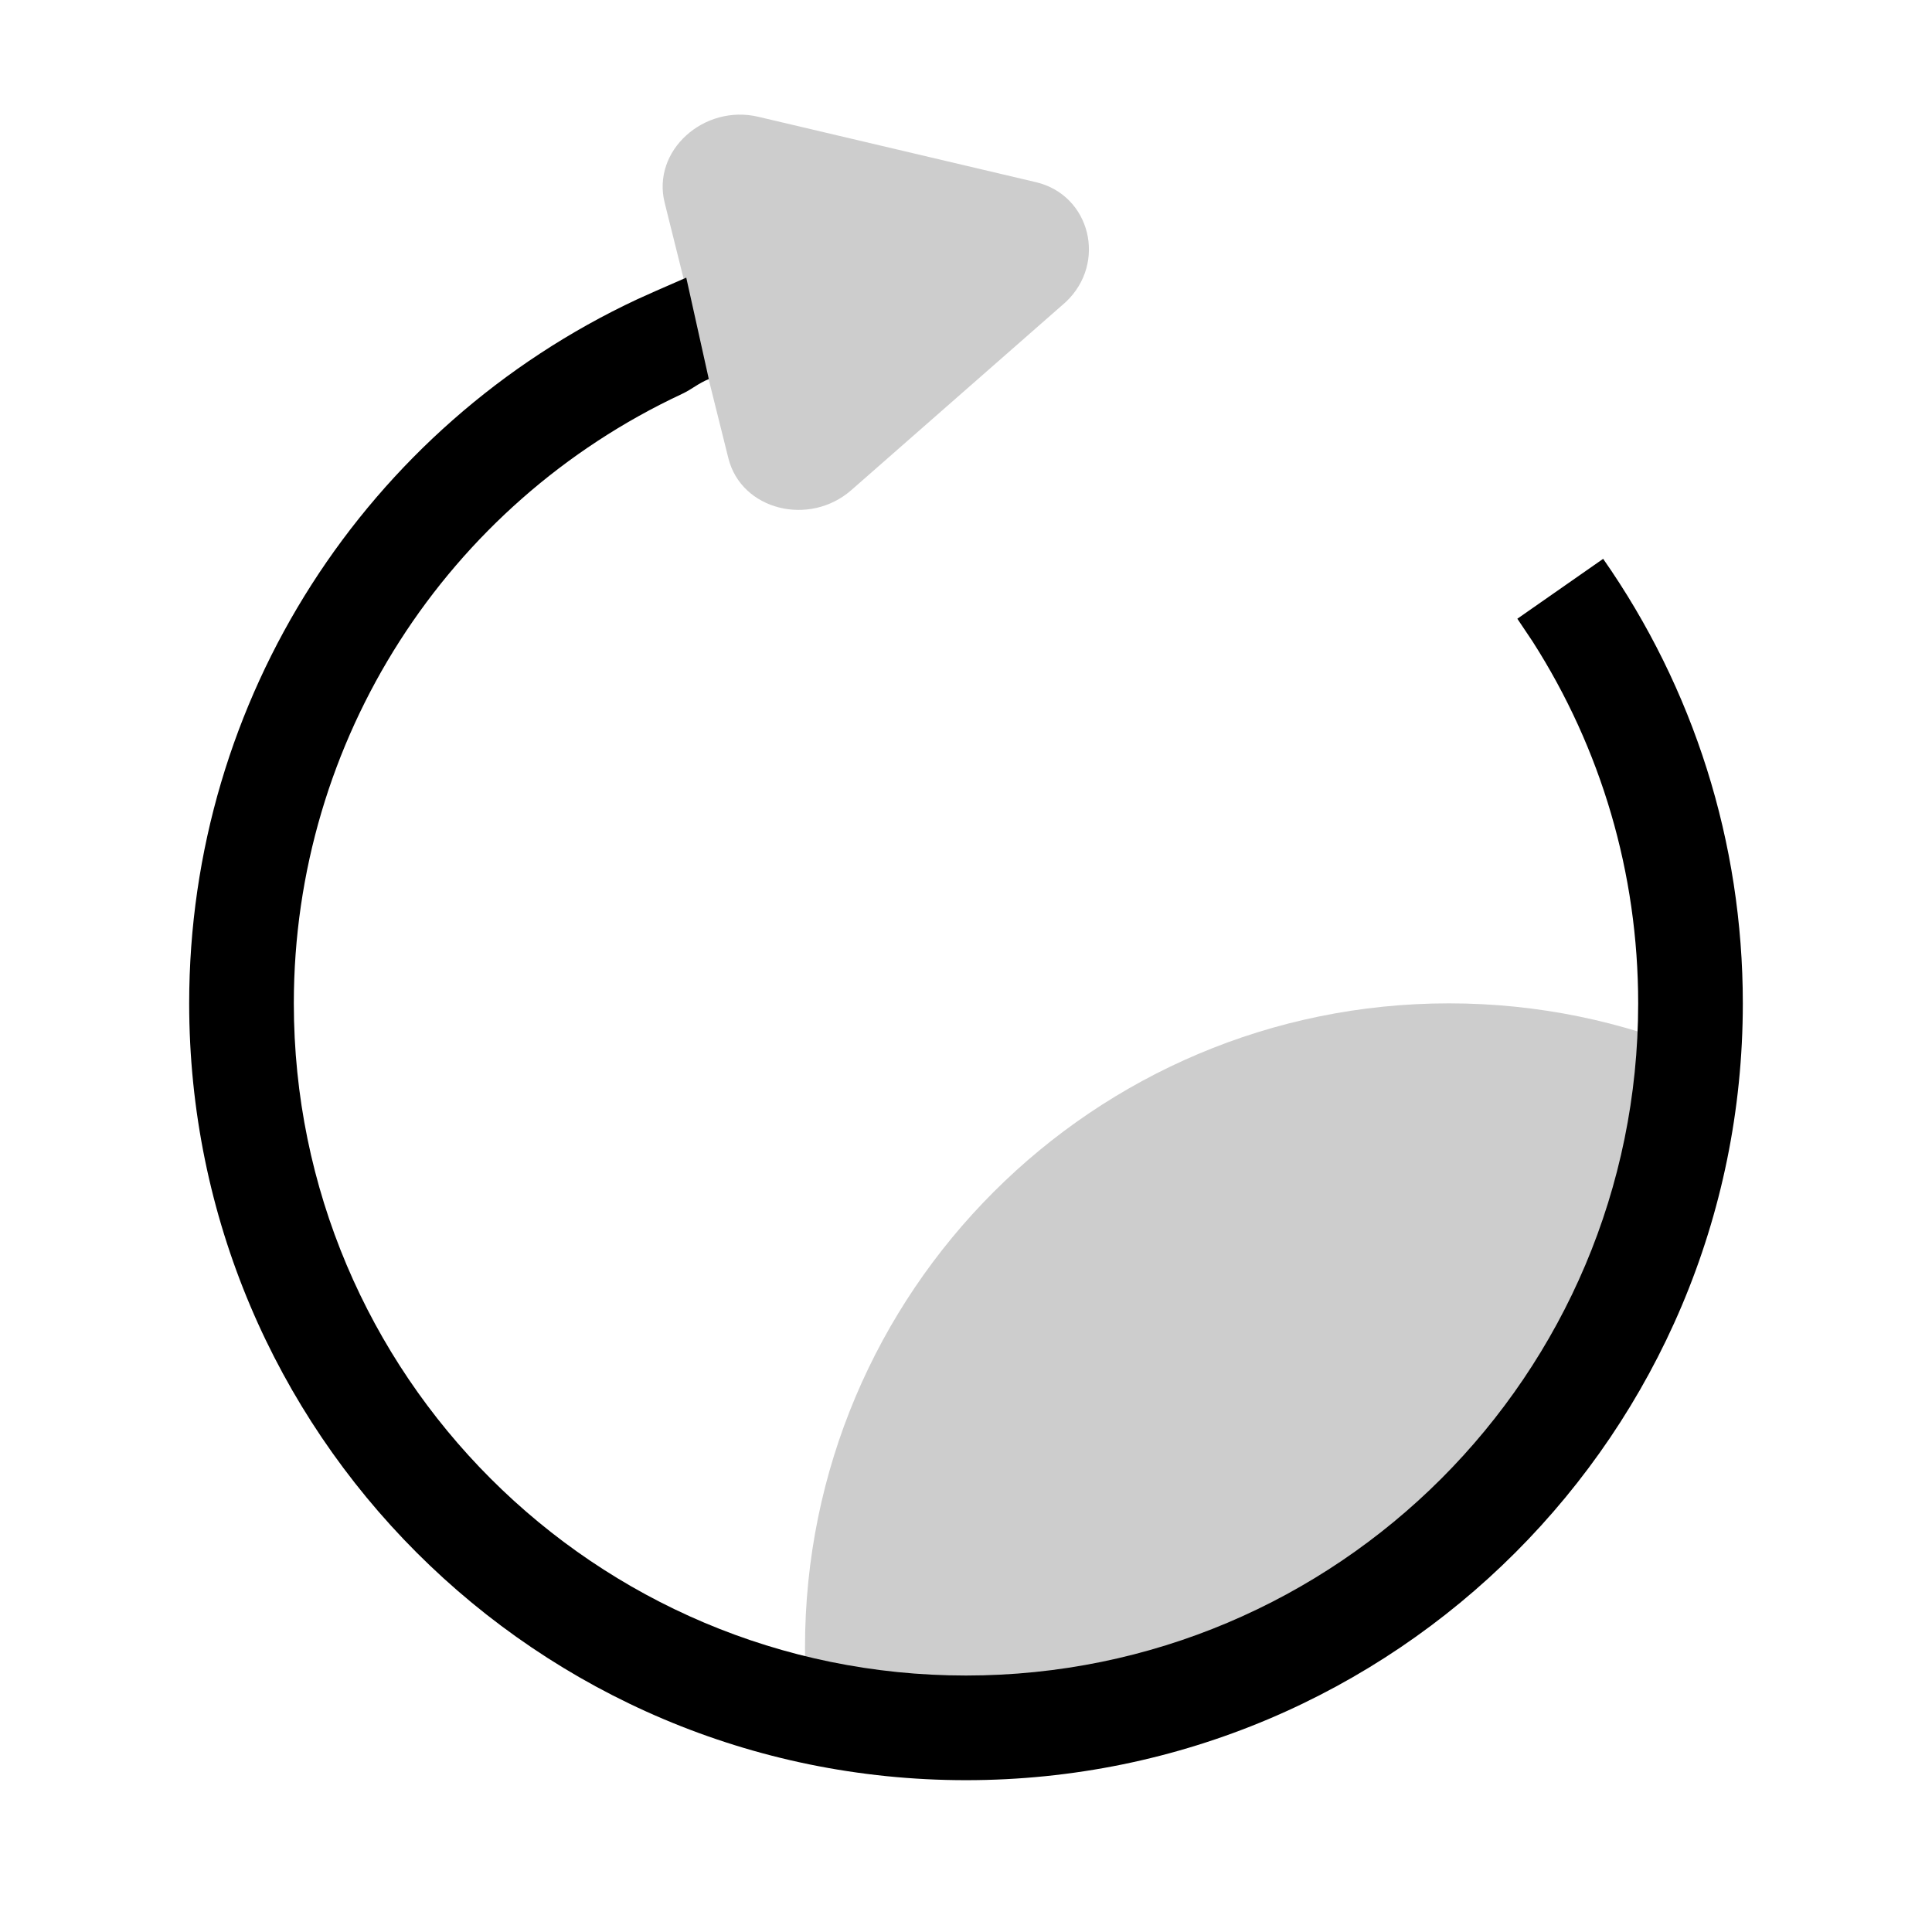<?xml version="1.0" encoding="UTF-8"?>
<svg width="24px" height="24px" viewBox="0 0 24 24" version="1.1" xmlns="http://www.w3.org/2000/svg" xmlns:xlink="http://www.w3.org/1999/xlink">
    <title>refresh</title>
    <g id="页面-1" stroke="none" stroke-width="1" fill="none" fill-rule="evenodd">
        <g id="编组-11备份" transform="translate(2.35, 0)" fill="#000000">
            <path d="M6.175,3.449 L6.455,4.709 C6.322,4.763 6.249,4.834 6.119,4.895 C3.203,6.258 1.3,9.188 1.3,12.464 C1.3,17.075 5.038,20.814 9.65,20.814 C14.262,20.814 18,17.075 18,12.464 C18,10.845 17.539,9.298 16.688,7.968 L16.499,7.686 L17.565,6.942 C18.688,8.549 19.3,10.461 19.3,12.464 C19.3,17.793 14.98,22.114 9.65,22.114 C4.32,22.114 0,17.793 0,12.464 C0,8.679 2.199,5.292 5.568,3.717 L5.795,3.615 L6.175,3.449 Z" id="路径" fill-rule="nonzero"></path>
            <path d="M9.84,5.889 C10.457,6.208 11.228,5.802 11.228,5.136 L11.228,1.864 C11.228,1.198 10.457,0.792 9.84,1.111 L6.691,2.733 C6.074,3.08 6.074,3.949 6.691,4.267 L9.84,5.889 Z" id="路径" fill-rule="nonzero" opacity="0.197" transform="translate(8.728, 3.5) rotate(-194) translate(-8.728, -3.5) "></path>
            <path d="M11.5,21.268 C14.994,20.267 16.533,18.317 17.772,17.169 C17.772,13.858 18.52,14.547 18.771,13.095 C17.812,12.689 16.757,12.464 15.65,12.464 C11.232,12.464 7.65,16.045 7.65,20.464 C7.65,20.832 7.675,21.194 7.723,21.548 C9.902,21.706 7.45,21.268 11.5,21.268 Z" id="椭圆形" opacity="0.196"></path>
        </g>
    </g>
</svg>